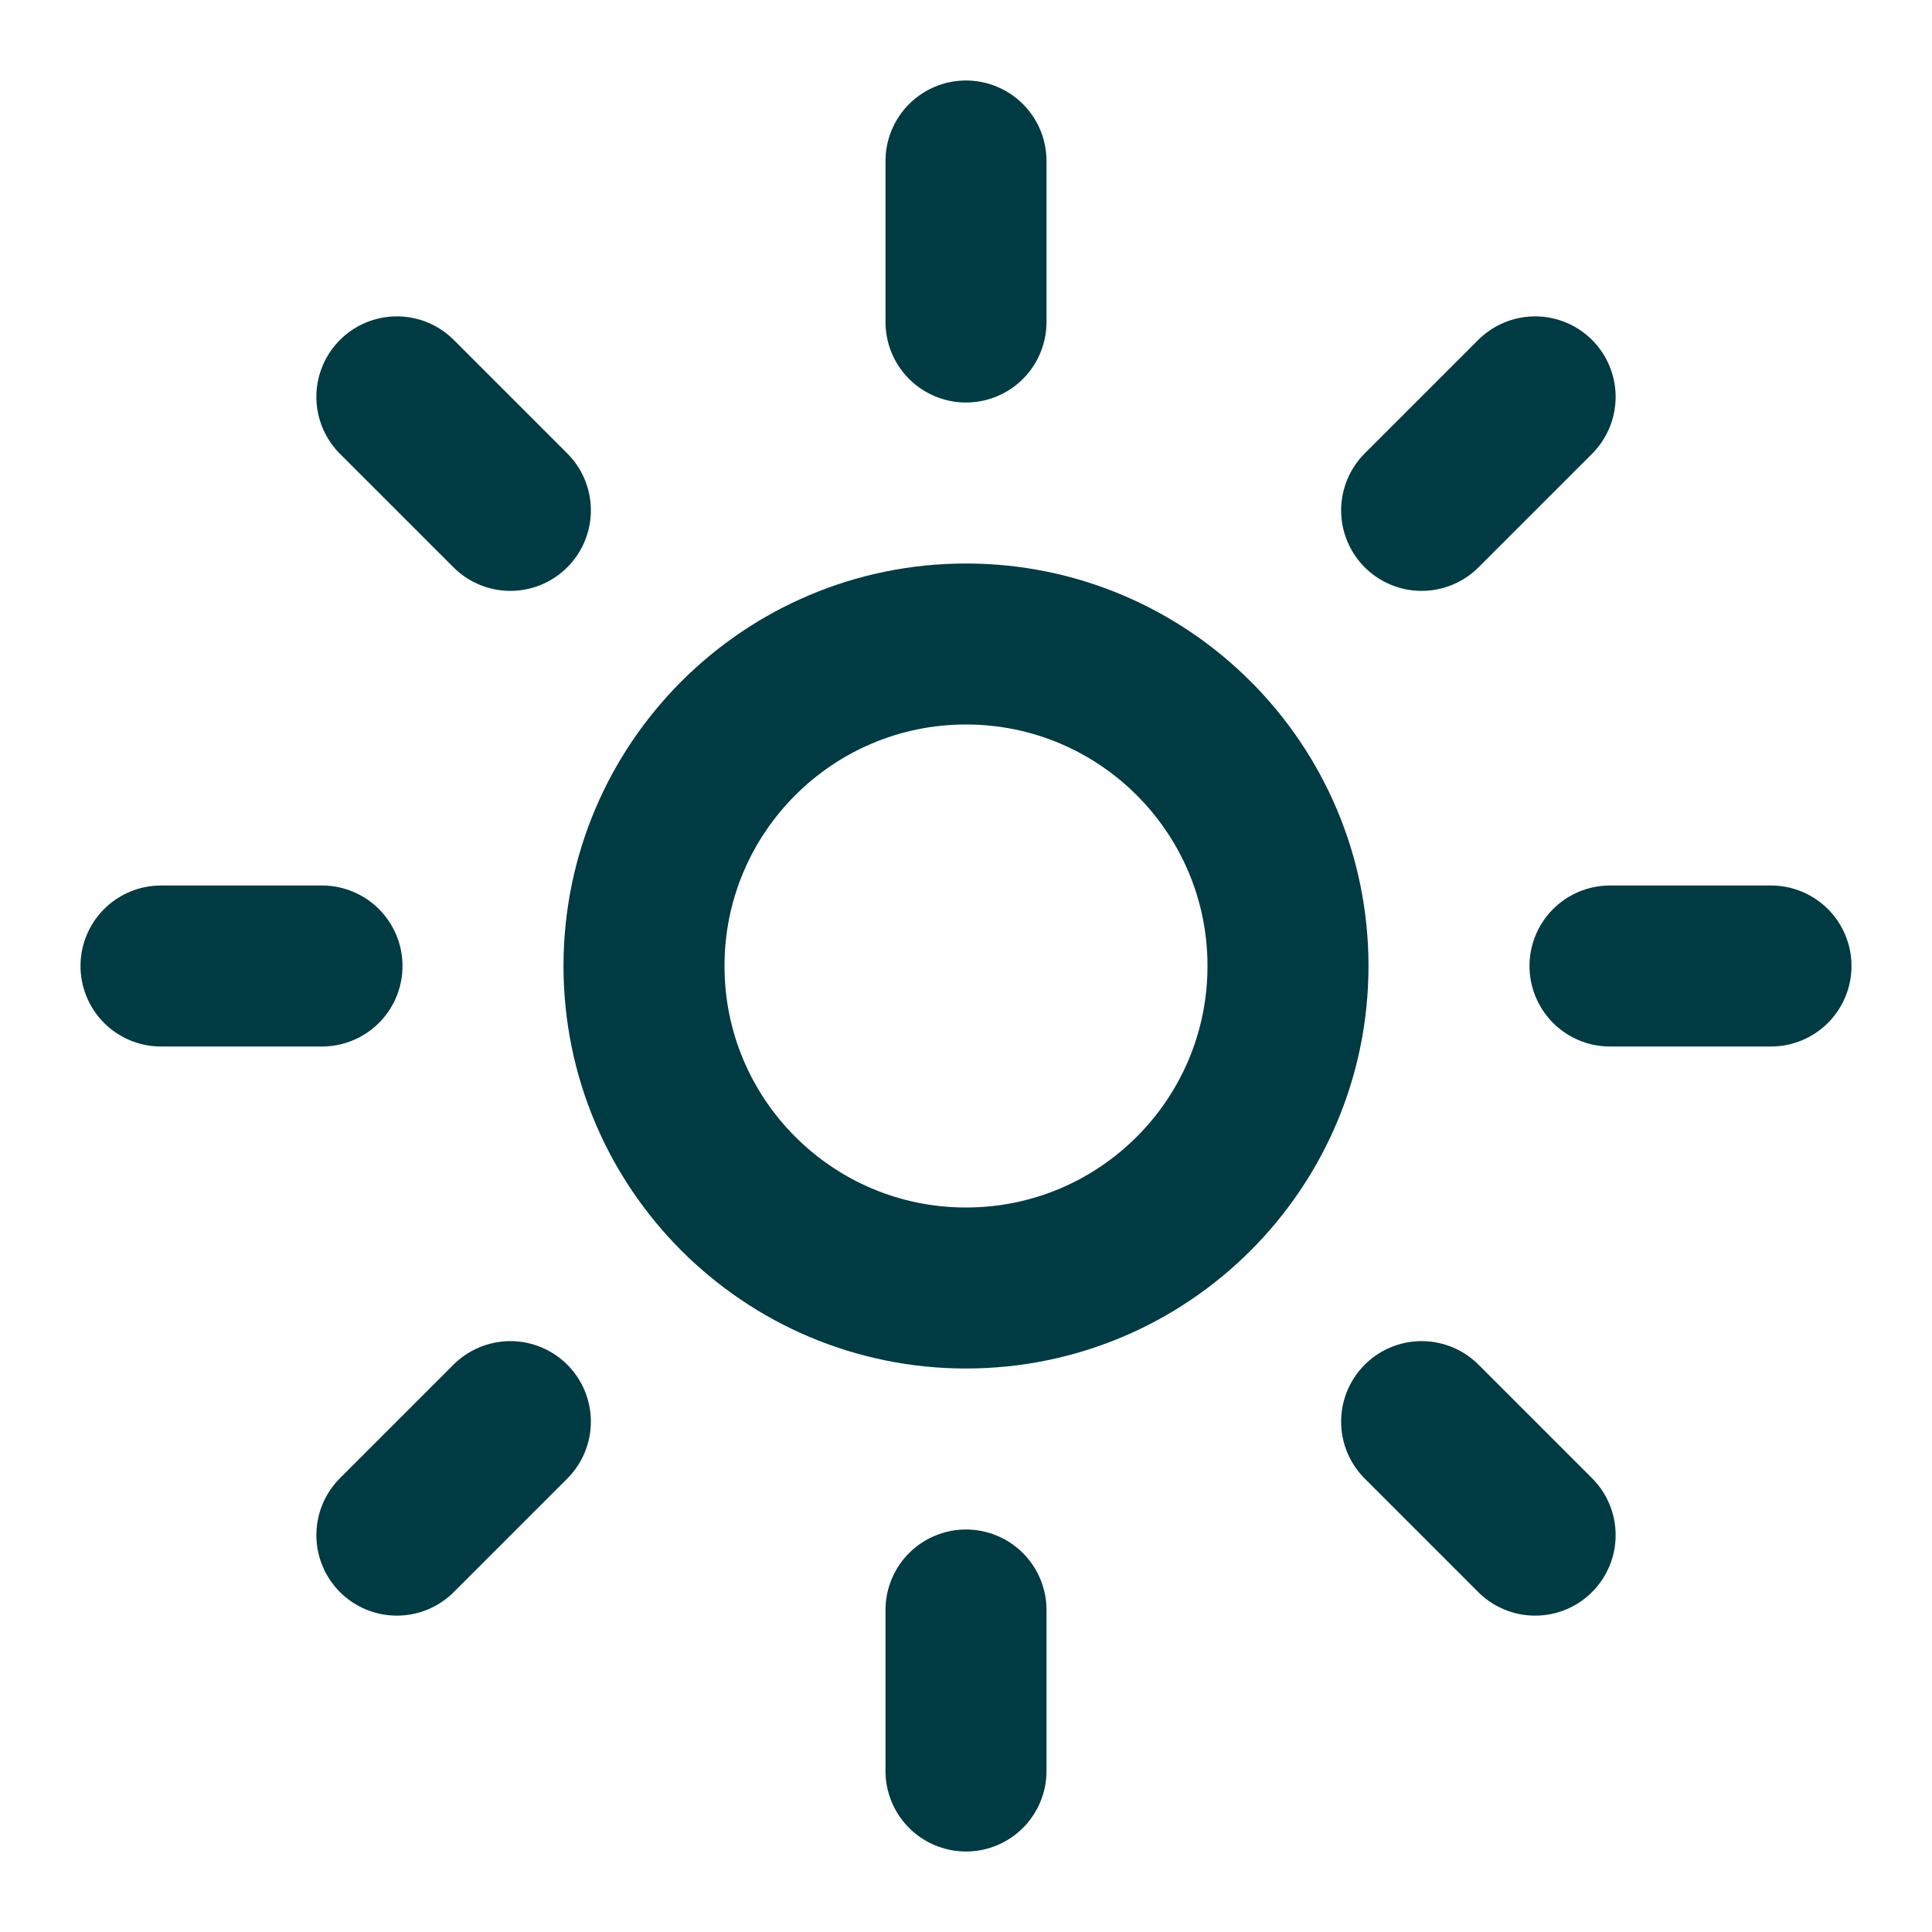 <svg width="24" height="24" viewBox="0 0 24 24" fill="none" xmlns="http://www.w3.org/2000/svg">
<g id="icon/sun">
<path id="Vector" d="M12 16C14.209 16 16 14.209 16 12C16 9.791 14.209 8 12 8C9.791 8 8 9.791 8 12C8 14.209 9.791 16 12 16Z" stroke="#003A42" stroke-width="2" stroke-linecap="round" stroke-linejoin="round"/>
<path id="Vector_2" d="M12 2V4" stroke="#003A42" stroke-width="2" stroke-linecap="round" stroke-linejoin="round"/>
<path id="Vector_3" d="M12 20V22" stroke="#003A42" stroke-width="2" stroke-linecap="round" stroke-linejoin="round"/>
<path id="Vector_4" d="M4.93 4.93L6.34 6.34" stroke="#003A42" stroke-width="2" stroke-linecap="round" stroke-linejoin="round"/>
<path id="Vector_5" d="M17.66 17.66L19.07 19.07" stroke="#003A42" stroke-width="2" stroke-linecap="round" stroke-linejoin="round"/>
<path id="Vector_6" d="M2 12H4" stroke="#003A42" stroke-width="2" stroke-linecap="round" stroke-linejoin="round"/>
<path id="Vector_7" d="M20 12H22" stroke="#003A42" stroke-width="2" stroke-linecap="round" stroke-linejoin="round"/>
<path id="Vector_8" d="M6.34 17.66L4.93 19.07" stroke="#003A42" stroke-width="2" stroke-linecap="round" stroke-linejoin="round"/>
<path id="Vector_9" d="M19.07 4.93L17.66 6.34" stroke="#003A42" stroke-width="2" stroke-linecap="round" stroke-linejoin="round"/>
</g>
</svg>
